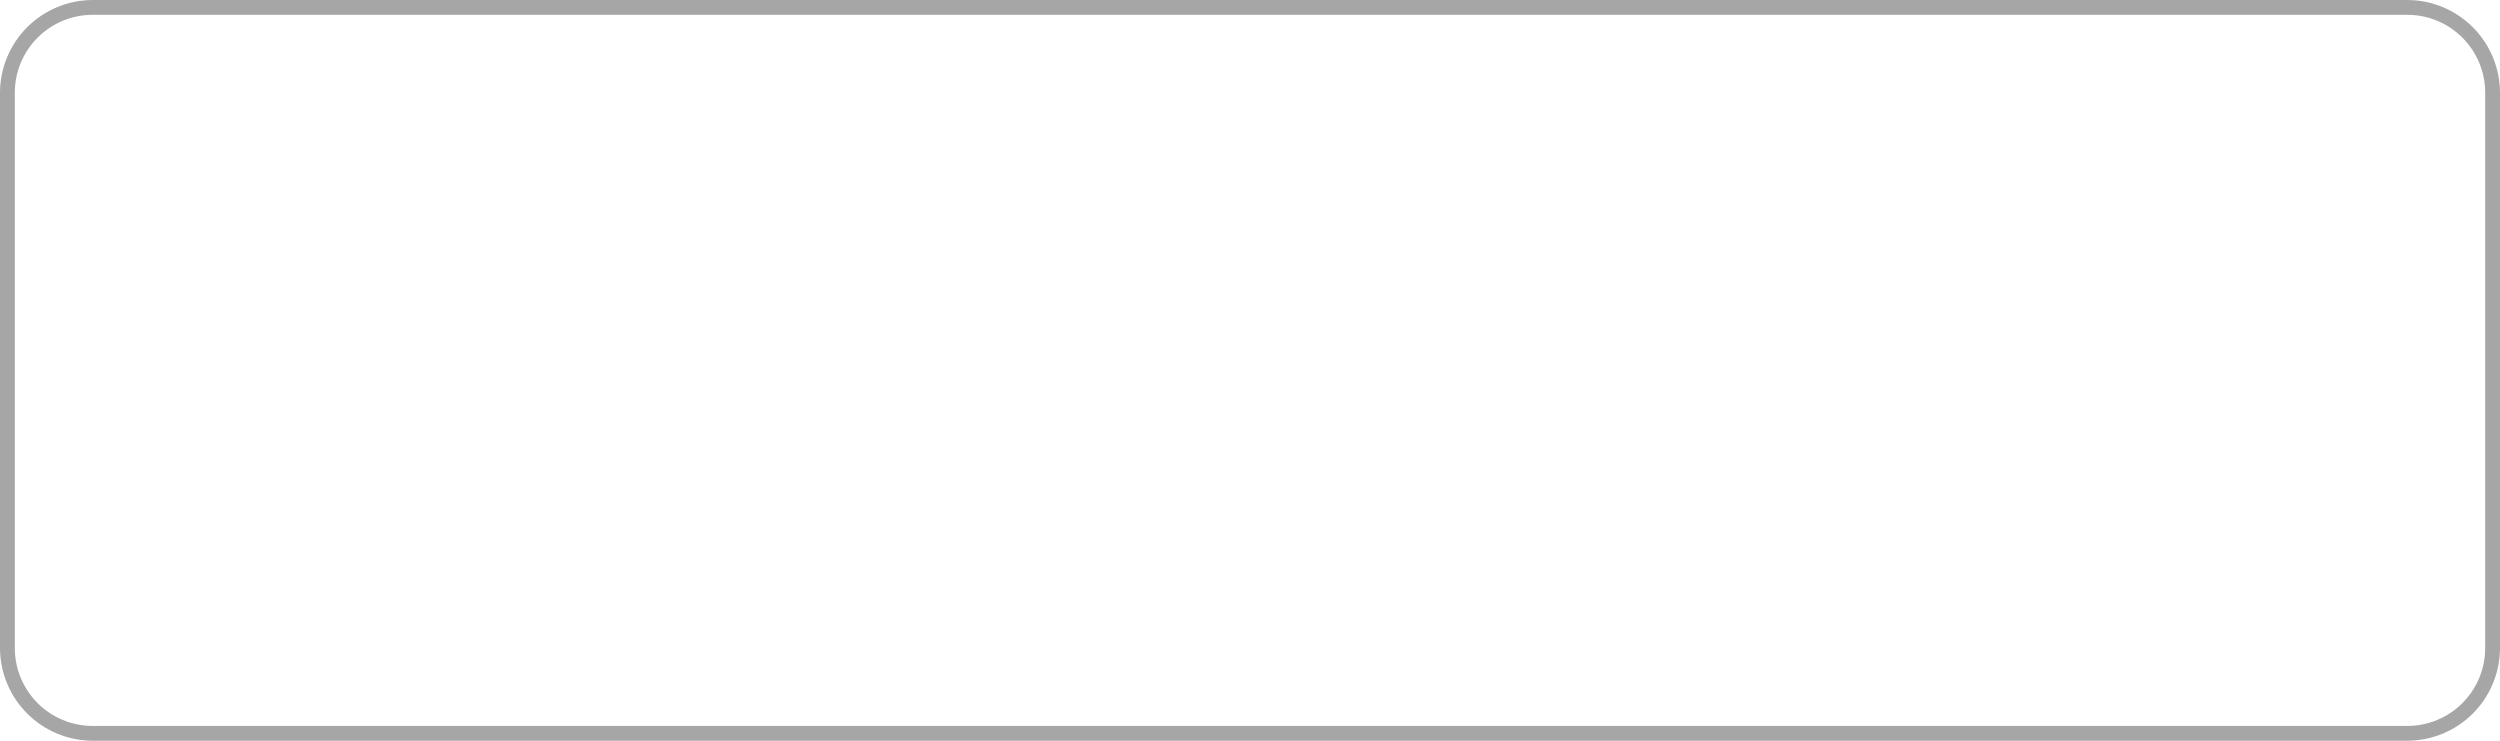 <?xml version="1.0" encoding="UTF-8" standalone="no"?><svg width='135' height='40' viewBox='0 0 135 40' fill='none' xmlns='http://www.w3.org/2000/svg'>
<path d='M130 0.8C131.114 0.801 132.181 1.244 132.968 2.032C133.756 2.819 134.199 3.887 134.2 5V35C134.199 36.114 133.756 37.181 132.968 37.969C132.181 38.756 131.114 39.199 130 39.2H5C3.886 39.199 2.819 38.756 2.031 37.969C1.244 37.181 0.801 36.114 0.8 35V5C0.801 3.887 1.244 2.819 2.031 2.032C2.819 1.244 3.886 0.801 5 0.8H130ZM130 0H5C3.675 0.004 2.406 0.532 1.469 1.469C0.532 2.406 0.004 3.675 0 5L0 35C0.004 36.325 0.532 37.595 1.469 38.532C2.406 39.468 3.675 39.996 5 40H130C131.325 39.996 132.594 39.468 133.531 38.532C134.468 37.595 134.996 36.325 135 35V5C134.996 3.675 134.468 2.406 133.531 1.469C132.594 0.532 131.325 0.004 130 0V0Z' fill='#A6A6A6'/>
</svg>
